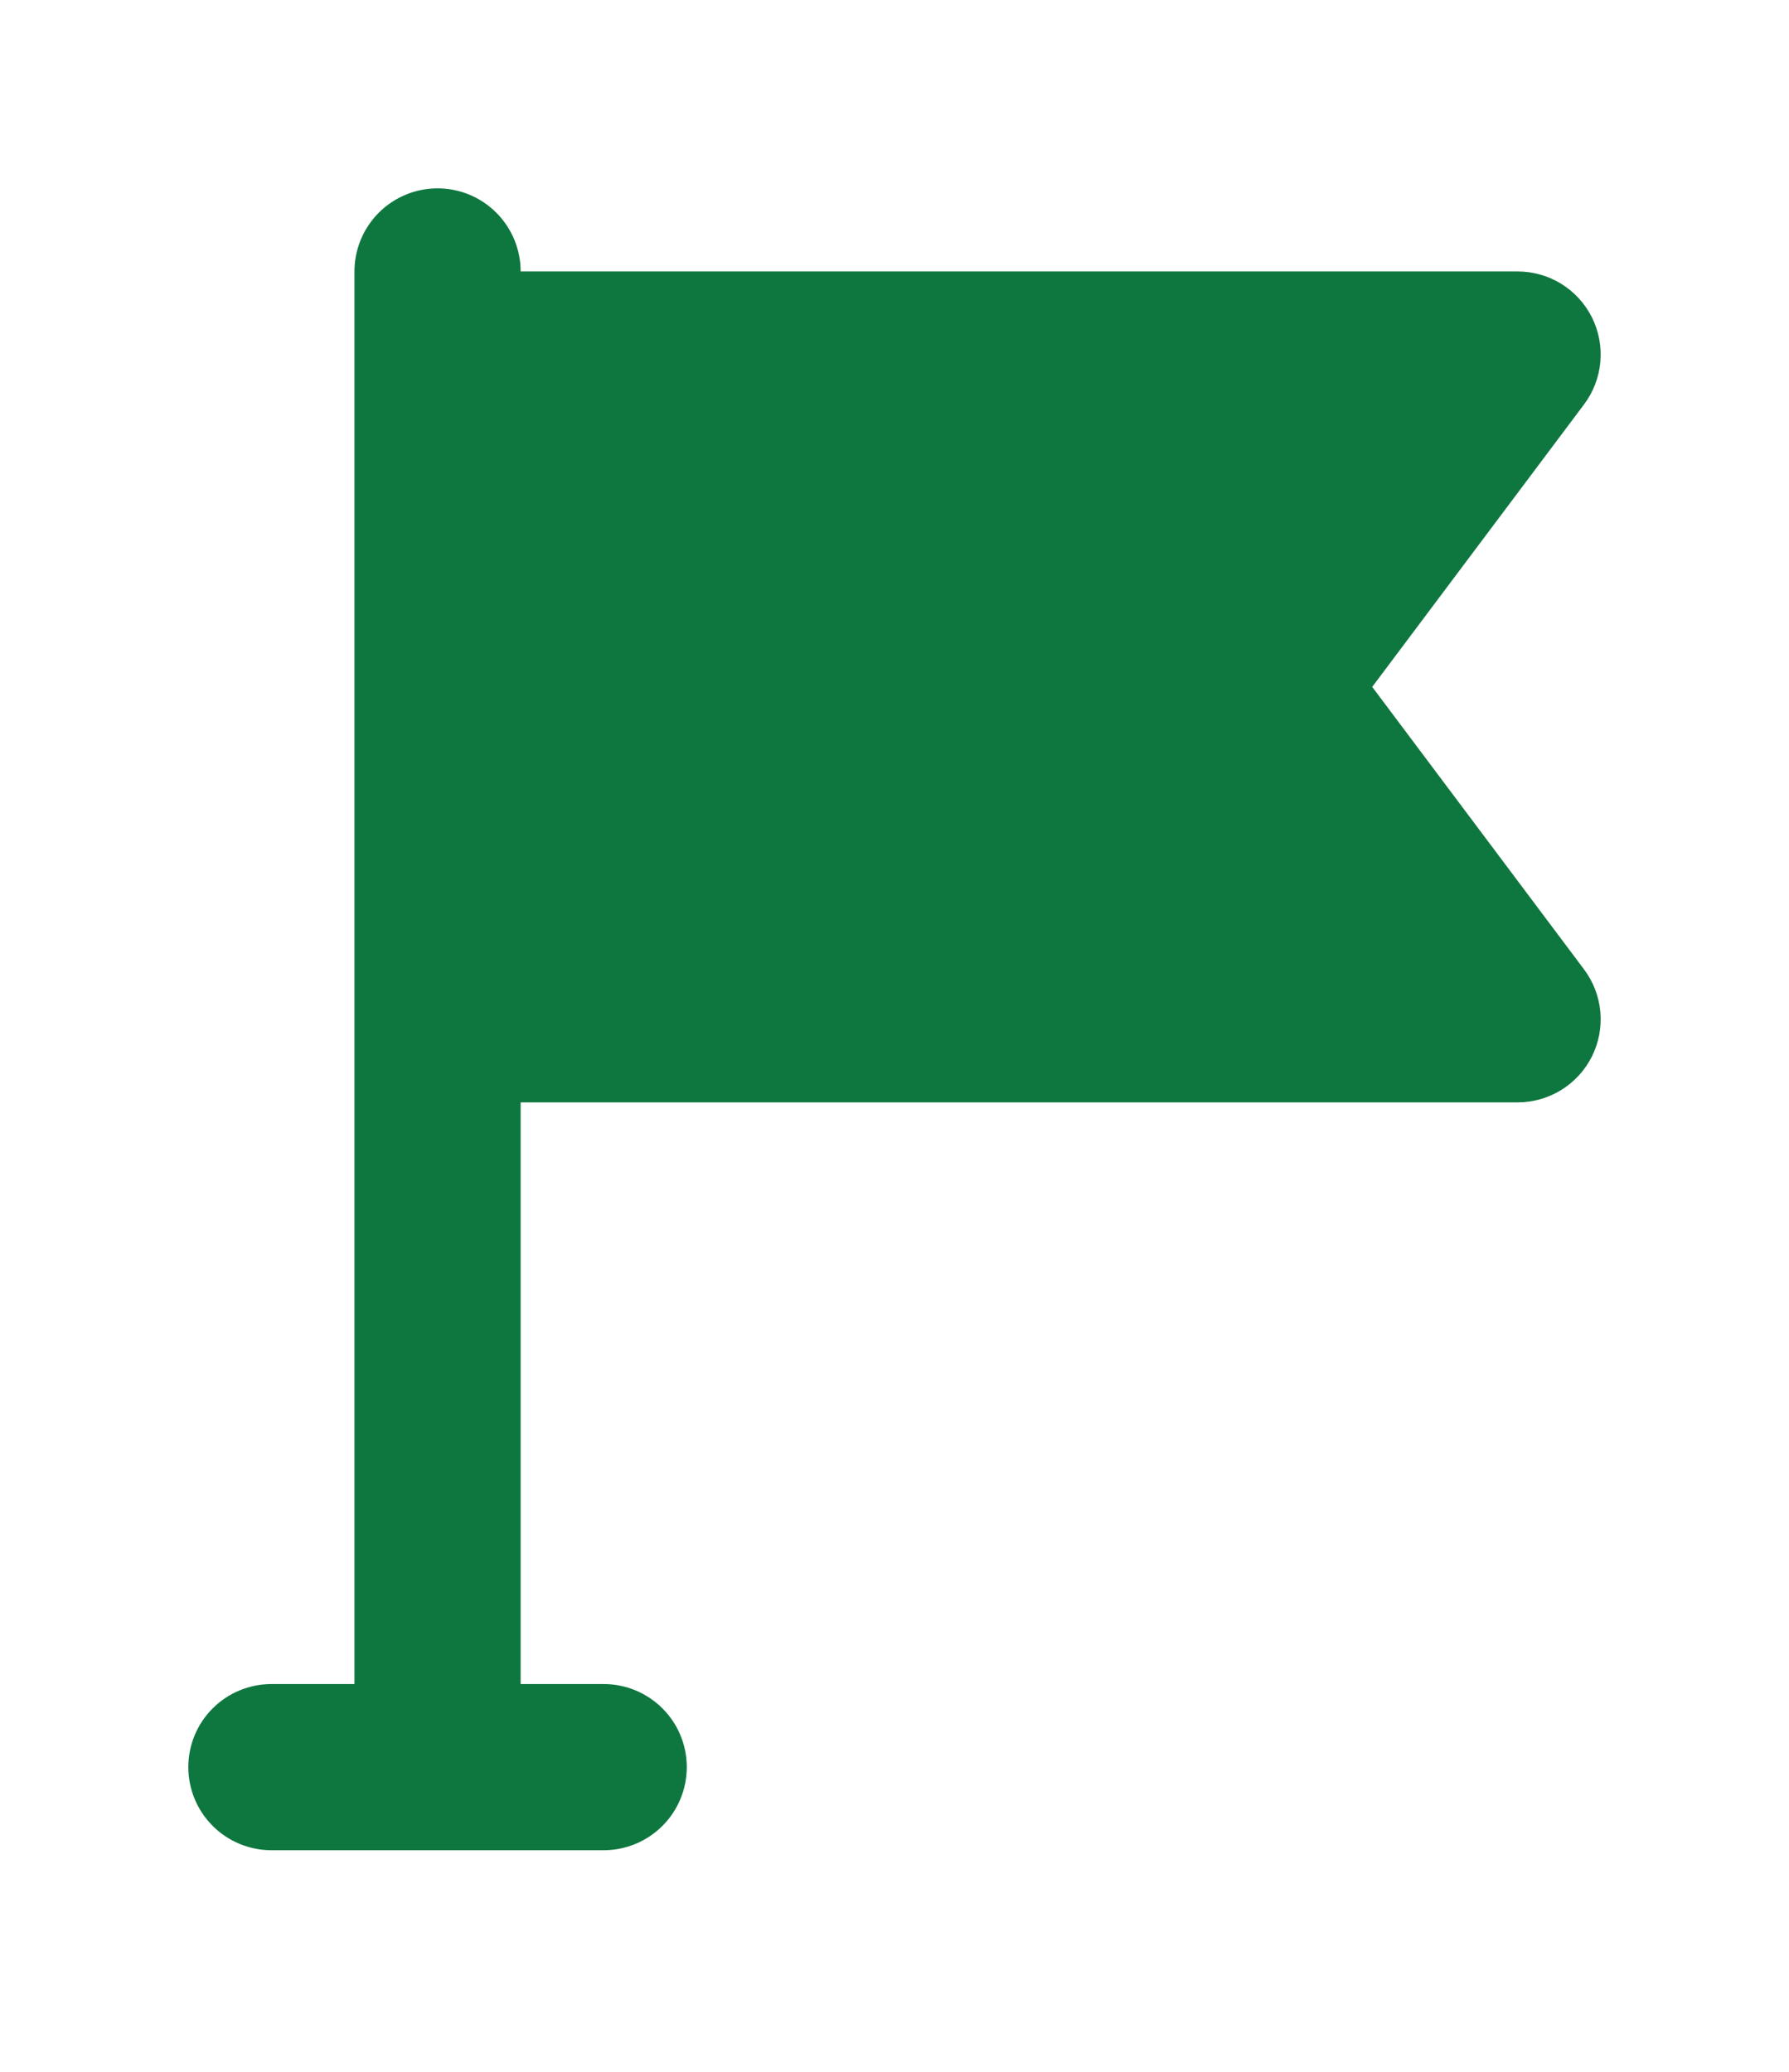 <svg xmlns="http://www.w3.org/2000/svg" width="38" height="44" viewBox="0 0 38 44" fill="none">
  <g filter="url(#filter0_d_4_20)">
    <path d="M29.147 10.588L33.647 4.588C33.844 4.326 33.963 4.014 33.993 3.688C34.022 3.361 33.96 3.033 33.814 2.74C33.667 2.447 33.442 2.201 33.163 2.028C32.884 1.856 32.563 1.765 32.235 1.765H11.059C11.059 1.297 10.873 0.848 10.542 0.517C10.211 0.186 9.762 0 9.294 0C8.826 0 8.377 0.186 8.046 0.517C7.715 0.848 7.529 1.297 7.529 1.765V31.765H5.765C5.297 31.765 4.848 31.951 4.517 32.282C4.186 32.612 4 33.061 4 33.529C4 33.997 4.186 34.446 4.517 34.777C4.848 35.108 5.297 35.294 5.765 35.294H12.823C13.292 35.294 13.74 35.108 14.071 34.777C14.402 34.446 14.588 33.997 14.588 33.529C14.588 33.061 14.402 32.612 14.071 32.282C13.74 31.951 13.292 31.765 12.823 31.765H11.059V19.412H32.235C32.563 19.412 32.884 19.32 33.163 19.148C33.442 18.976 33.667 18.729 33.814 18.436C33.96 18.143 34.022 17.815 33.993 17.489C33.963 17.162 33.844 16.85 33.647 16.588L29.147 10.588Z" fill="#0E773F"/>
  </g>
  <defs>
    <filter id="filter0_d_4_20" x="0" y="0" width="38" height="43.294" filterUnits="userSpaceOnUse" color-interpolation-filters="sRGB">
      <feFlood flood-opacity="0" result="BackgroundImageFix"/>
      <feColorMatrix in="SourceAlpha" type="matrix" values="0 0 0 0 0 0 0 0 0 0 0 0 0 0 0 0 0 0 127 0" result="hardAlpha"/>
      <feOffset dy="4"/>
      <feGaussianBlur stdDeviation="2"/>
      <feComposite in2="hardAlpha" operator="out"/>
      <feColorMatrix type="matrix" values="0 0 0 0 0 0 0 0 0 0 0 0 0 0 0 0 0 0 0.25 0"/>
      <feBlend mode="normal" in2="BackgroundImageFix" result="effect1_dropShadow_4_20"/>
      <feBlend mode="normal" in="SourceGraphic" in2="effect1_dropShadow_4_20" result="shape"/>
    </filter>
  </defs>
</svg>
